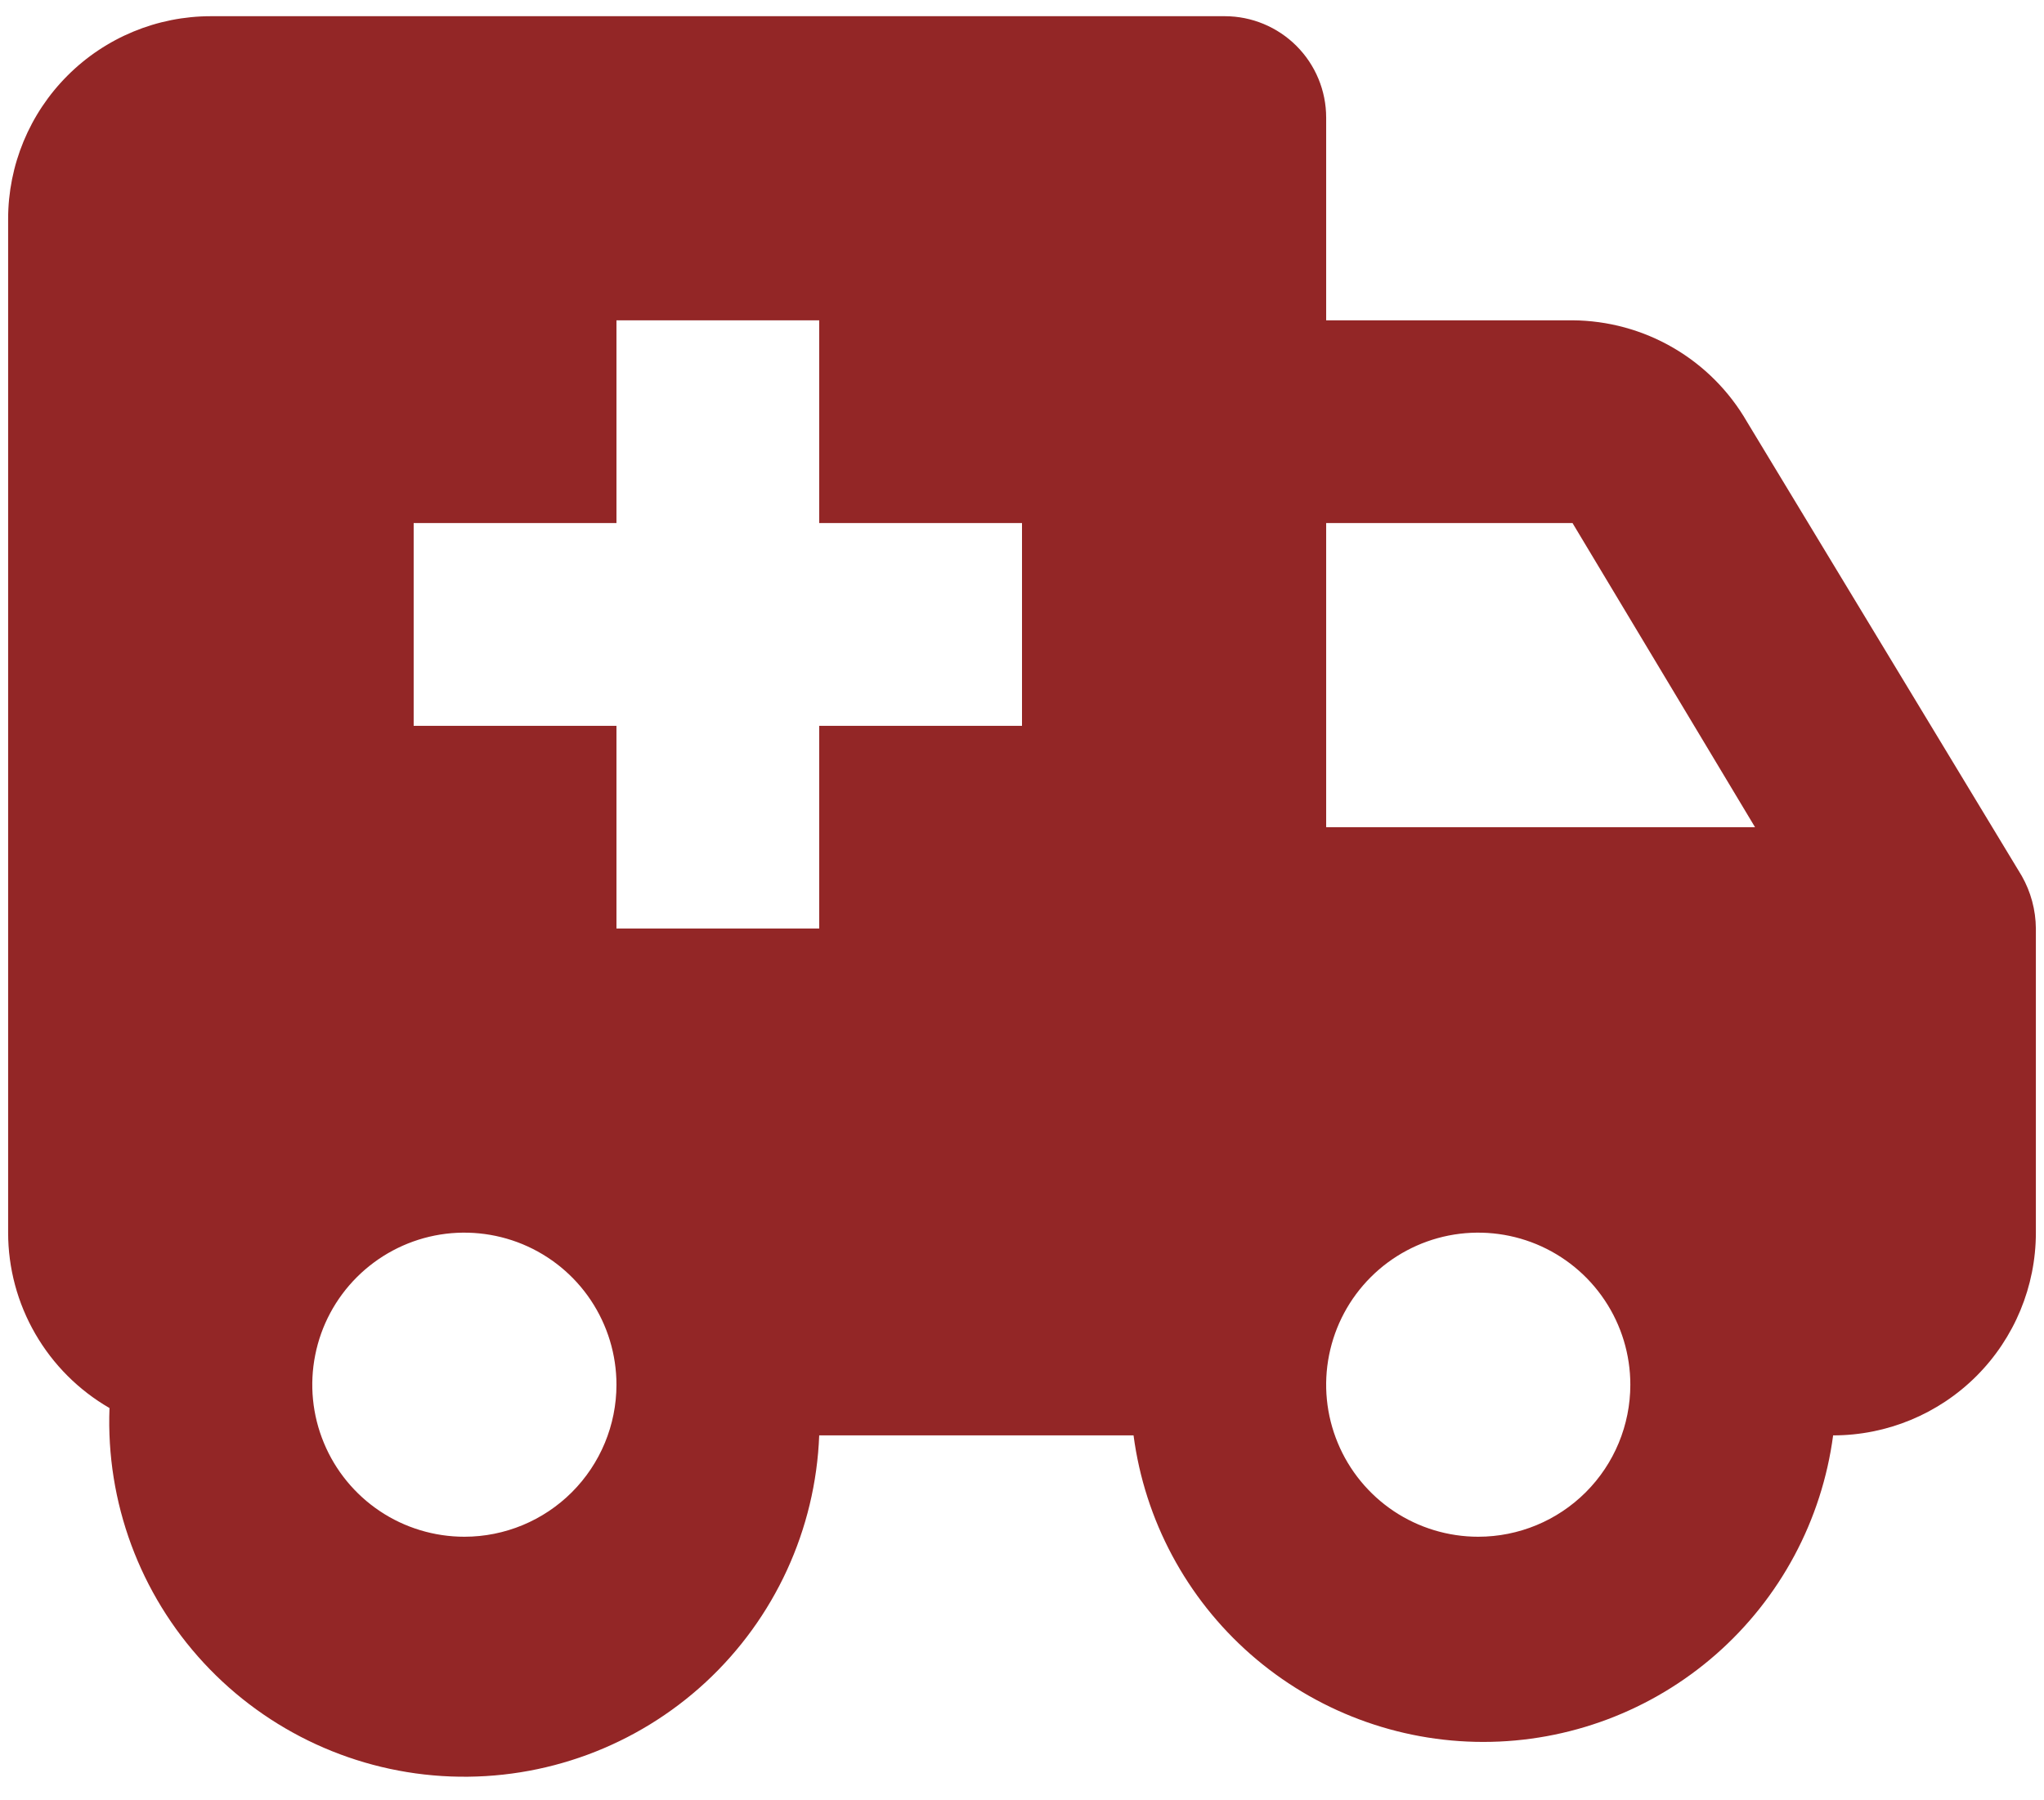 <svg width="42" height="37" viewBox="0 0 42 37" fill="none" xmlns="http://www.w3.org/2000/svg">
<path d="M41.542 18L35.896 8.667C35.532 8.037 35.01 7.513 34.382 7.148C33.753 6.782 33.04 6.588 32.312 6.583H27.25V2.417C27.25 1.864 27.03 1.334 26.64 0.944C26.249 0.553 25.719 0.333 25.167 0.333H4.333C3.228 0.333 2.168 0.772 1.387 1.554C0.606 2.335 0.167 3.395 0.167 4.5V25.333C0.167 26.064 0.36 26.782 0.726 27.414C1.092 28.047 1.617 28.572 2.25 28.938C2.175 30.871 2.872 32.756 4.187 34.176C5.502 35.596 7.327 36.436 9.26 36.51C11.194 36.585 13.079 35.888 14.499 34.574C15.919 33.259 16.759 31.434 16.833 29.5H23.292C23.522 31.243 24.378 32.843 25.7 34.002C27.023 35.161 28.721 35.8 30.479 35.8C32.237 35.8 33.936 35.161 35.258 34.002C36.58 32.843 37.436 31.243 37.667 29.5C38.772 29.5 39.832 29.061 40.613 28.28C41.394 27.498 41.833 26.438 41.833 25.333V19.083C41.83 18.703 41.73 18.33 41.542 18ZM9.542 31.583C8.924 31.583 8.319 31.4 7.806 31.057C7.292 30.713 6.891 30.225 6.655 29.654C6.418 29.083 6.356 28.455 6.477 27.849C6.597 27.242 6.895 26.686 7.332 26.249C7.769 25.812 8.326 25.514 8.932 25.393C9.538 25.273 10.167 25.335 10.738 25.571C11.309 25.808 11.797 26.208 12.14 26.722C12.483 27.236 12.667 27.84 12.667 28.458C12.667 29.287 12.337 30.082 11.751 30.668C11.165 31.254 10.37 31.583 9.542 31.583ZM21 14.917H16.833V19.083H12.667V14.917H8.5V10.75H12.667V6.583H16.833V10.75H21V14.917ZM30.375 31.583C29.757 31.583 29.153 31.4 28.639 31.057C28.125 30.713 27.724 30.225 27.488 29.654C27.251 29.083 27.189 28.455 27.31 27.849C27.431 27.242 27.728 26.686 28.165 26.249C28.602 25.812 29.159 25.514 29.765 25.393C30.372 25.273 31 25.335 31.571 25.571C32.142 25.808 32.63 26.208 32.973 26.722C33.317 27.236 33.5 27.84 33.5 28.458C33.5 29.287 33.171 30.082 32.585 30.668C31.999 31.254 31.204 31.583 30.375 31.583ZM27.25 17V10.75H32.312L36.062 17H27.25Z" fill="#932626"/>
</svg>
